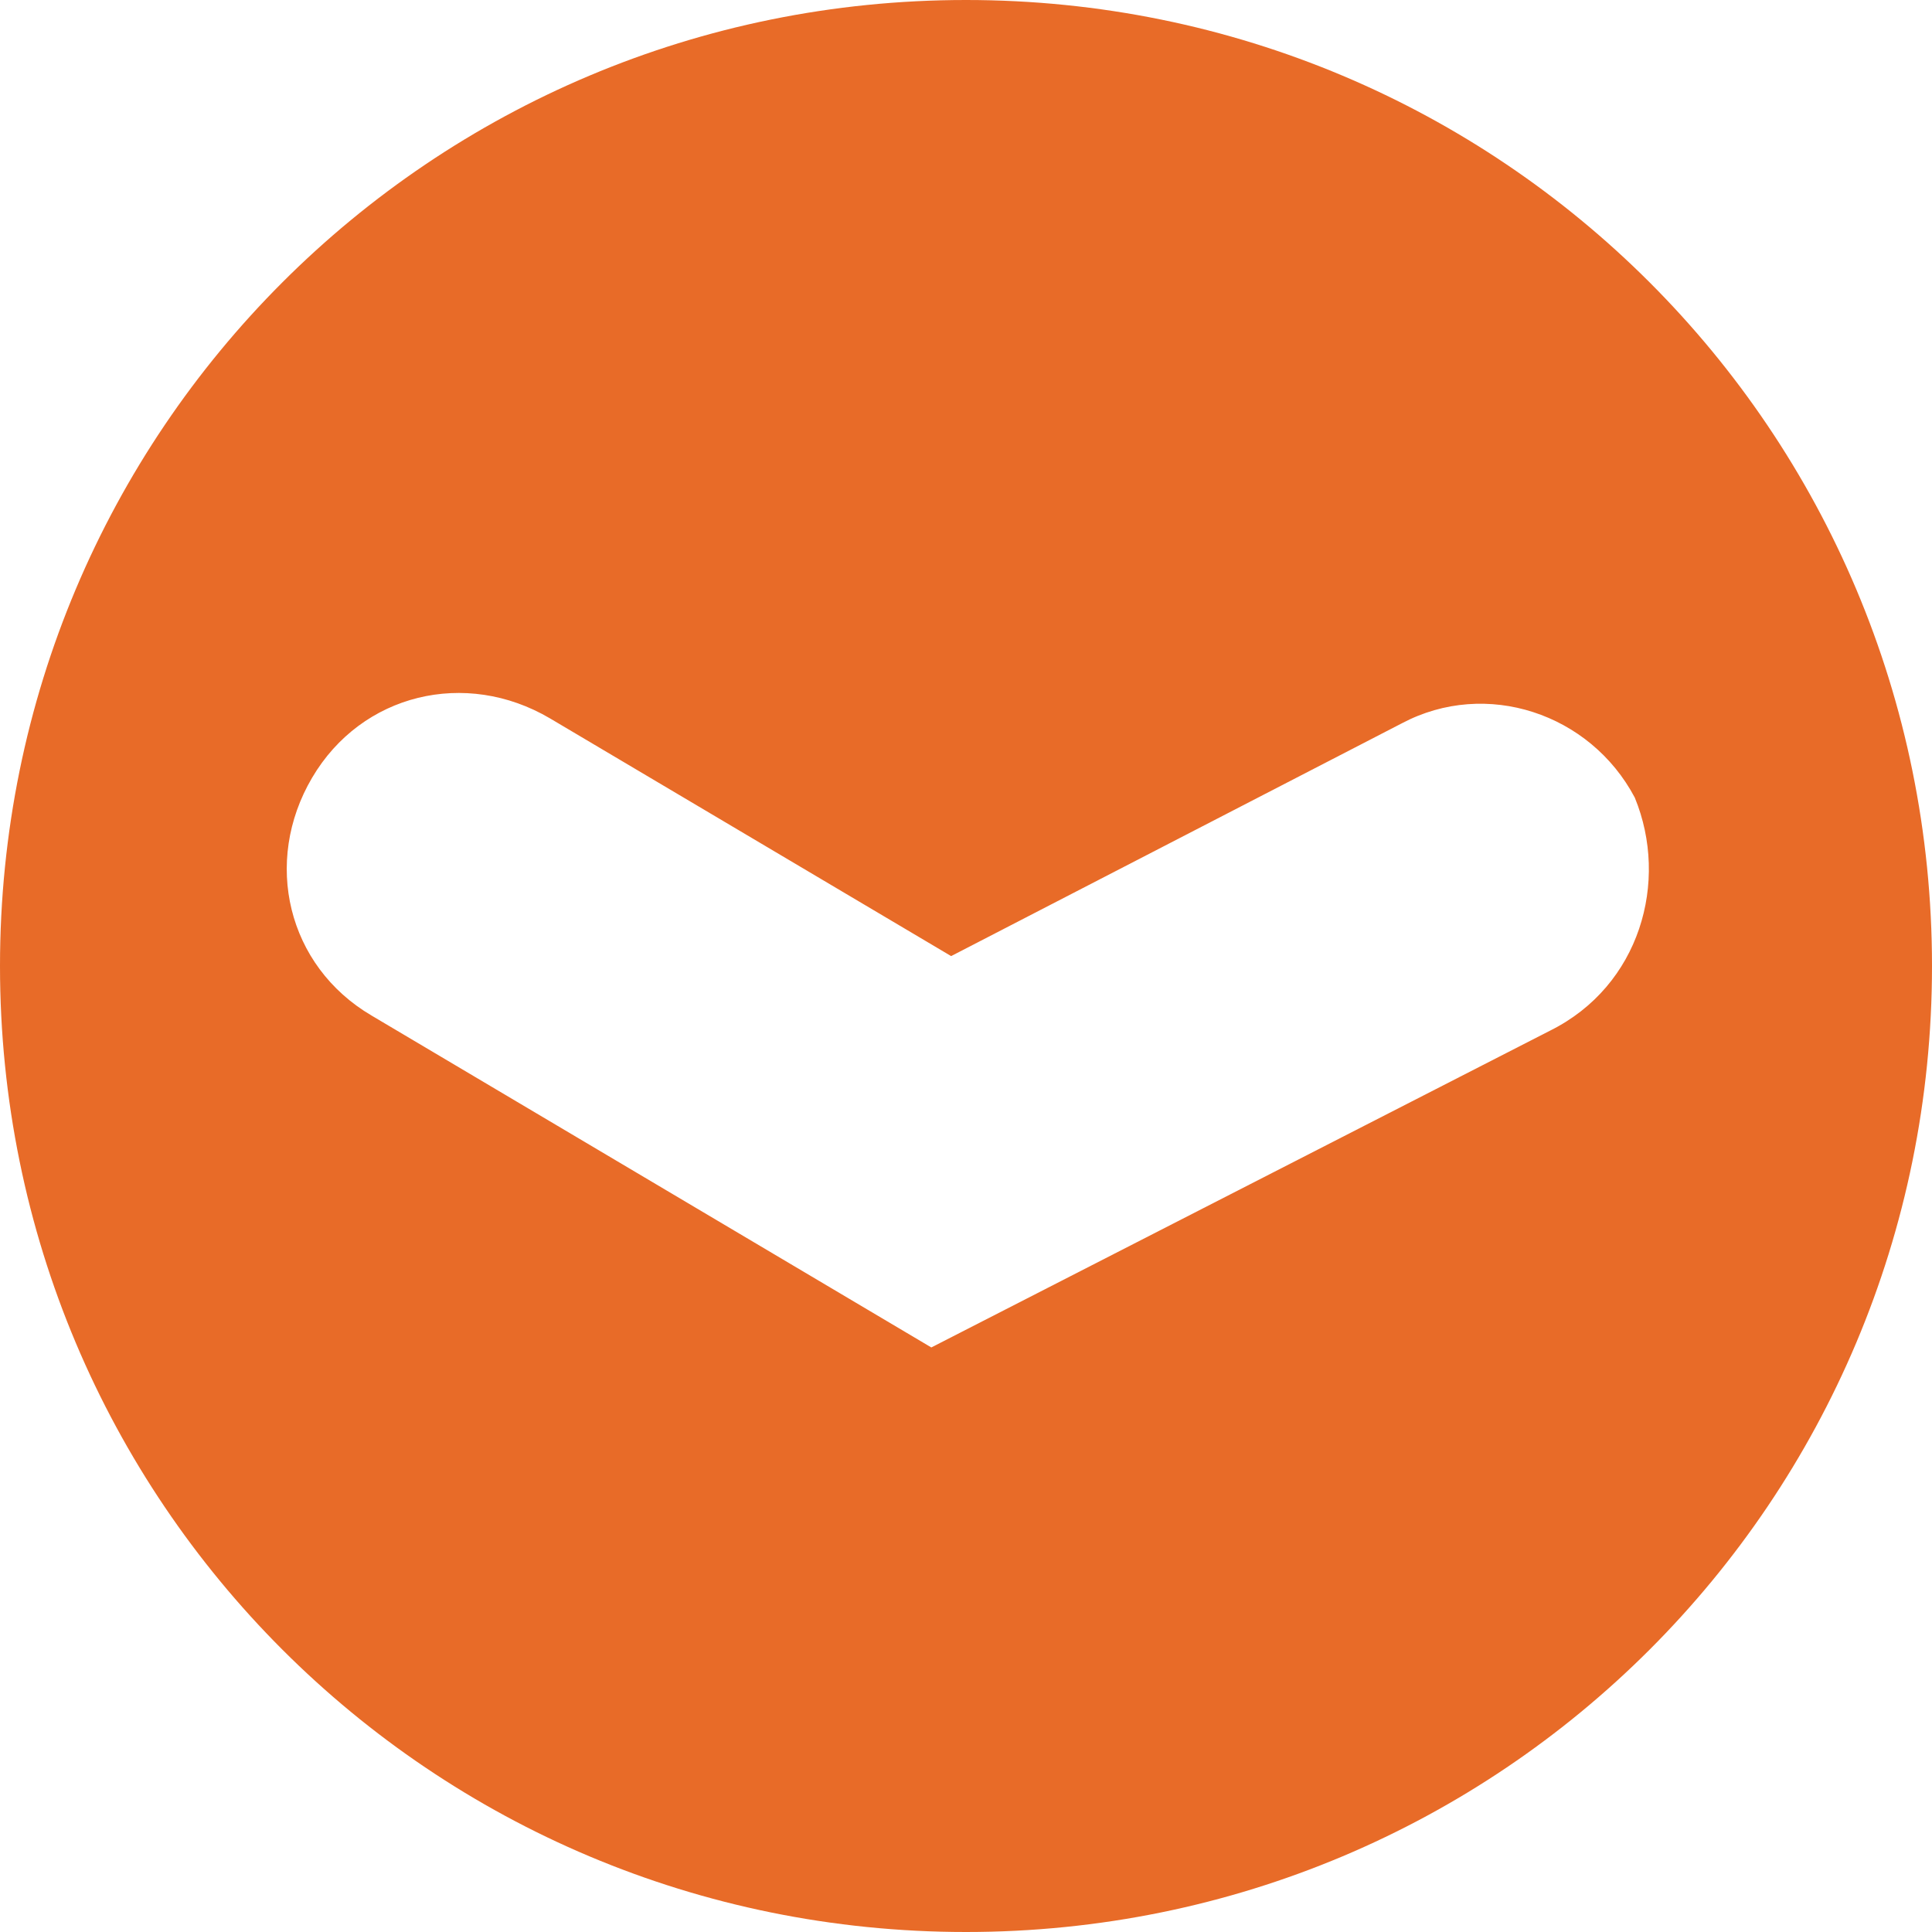 <?xml version="1.0" encoding="utf-8"?>
<!-- Generator: Adobe Illustrator 22.0.0, SVG Export Plug-In . SVG Version: 6.00 Build 0)  -->
<!DOCTYPE svg PUBLIC "-//W3C//DTD SVG 1.1//EN" "http://www.w3.org/Graphics/SVG/1.1/DTD/svg11.dtd">
<svg version="1.1" id="Layer_1" xmlns="http://www.w3.org/2000/svg" xmlns:xlink="http://www.w3.org/1999/xlink" x="0px" y="0px"
	 viewBox="0 0 39 39" style="enable-background:new 0 0 39 39;" xml:space="preserve">
<style type="text/css">
	.st0{fill:#E86B28;}
</style>
<path class="st0" d="M19.5,0C8.7,0,0,8.7,0,19.5S8.7,39,19.5,39S39,30.3,39,19.5S30.3,0,19.5,0z M31.3,20.8l-12.5,6.4L7.5,20.5
	c-1.7-1-2.2-3.1-1.2-4.8s3.1-2.2,4.8-1.2l8.1,4.8l9.1-4.7c1.7-0.9,3.8-0.2,4.7,1.5C33.7,17.8,33.1,19.9,31.3,20.8z"/>
</svg>
